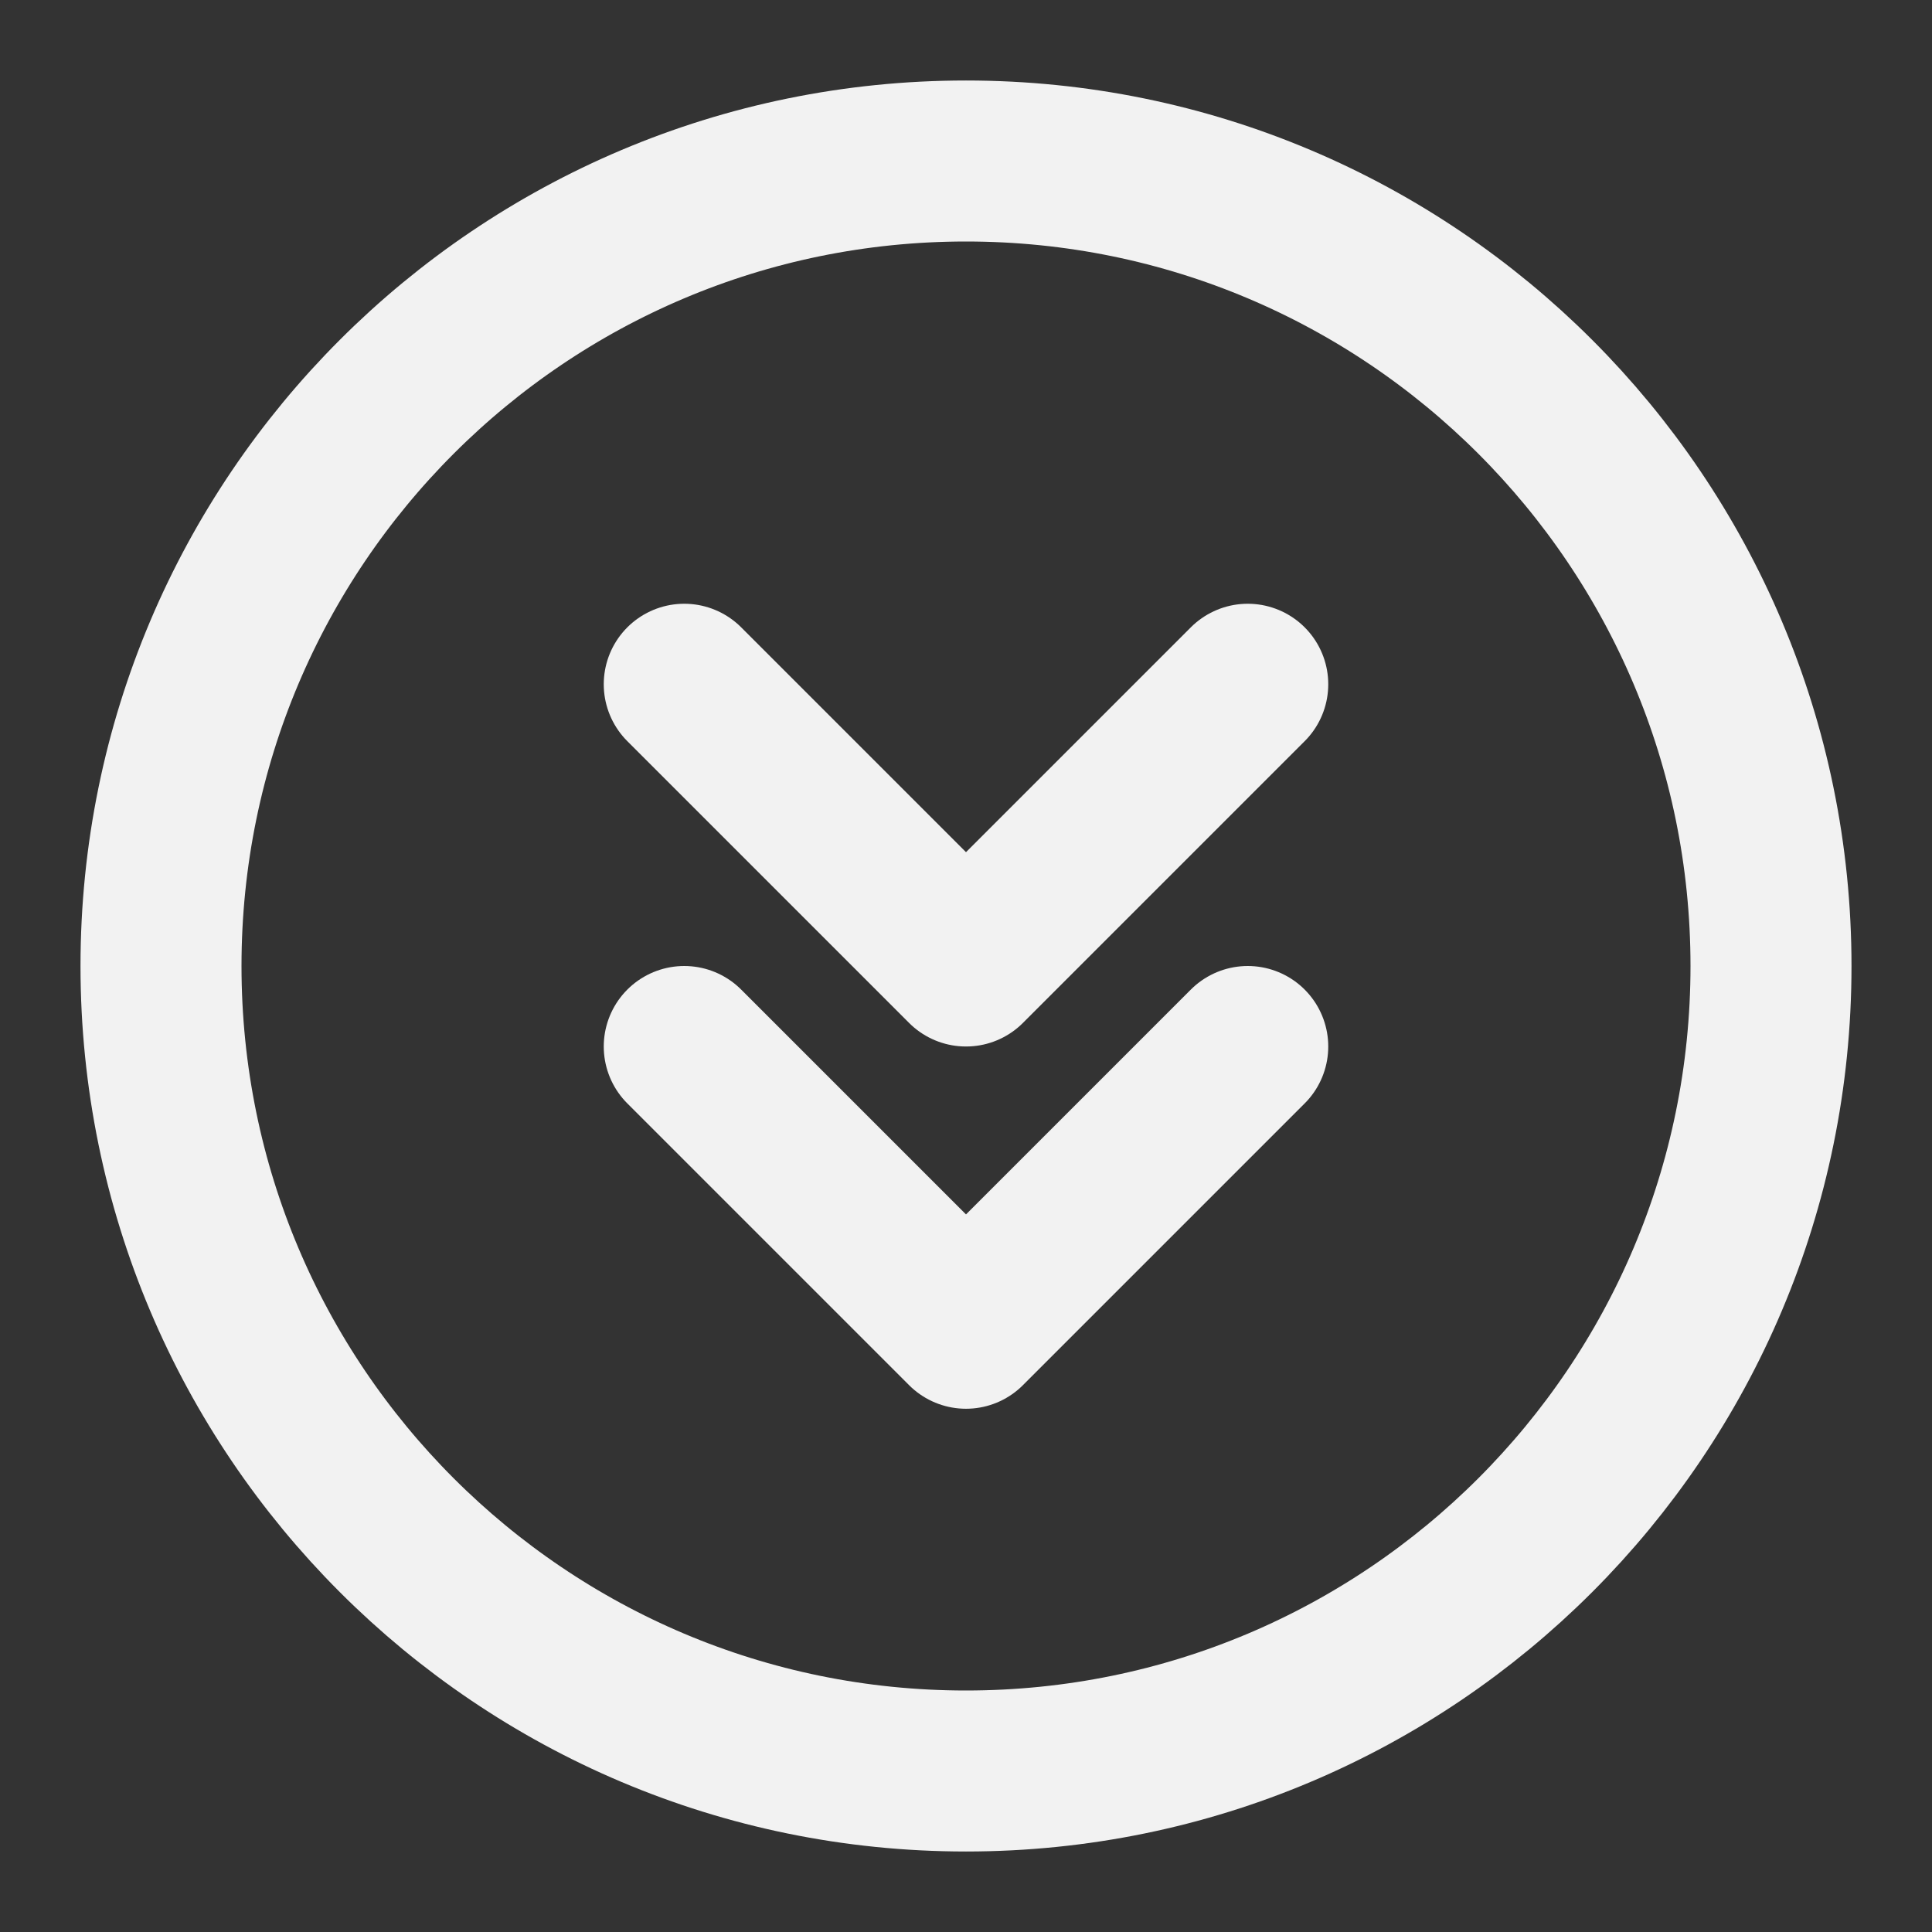 <?xml version="1.0" encoding="UTF-8"?><svg width="24" height="24" viewBox="0 0 48 48" fill="none" xmlns="http://www.w3.org/2000/svg"><rect x="0" y="0" width="48" height="48" fill="#333333" stroke="none"/><path d="M24 44C35.046 44 44 35.046 44 24C44 12.954 35.046 4 24 4C12.954 4 4 12.954 4 24C4 35.046 12.954 44 24 44Z" fill="none" stroke="#F2F2F2" stroke-width="4" stroke-linejoin="round"/><path d="M31 17L24 24L17 17" stroke="#F2F2F2" stroke-width="4" stroke-linecap="round" stroke-linejoin="round"/><path d="M31 26L24 33L17 26" stroke="#F2F2F2" stroke-width="4" stroke-linecap="round" stroke-linejoin="round"/></svg>